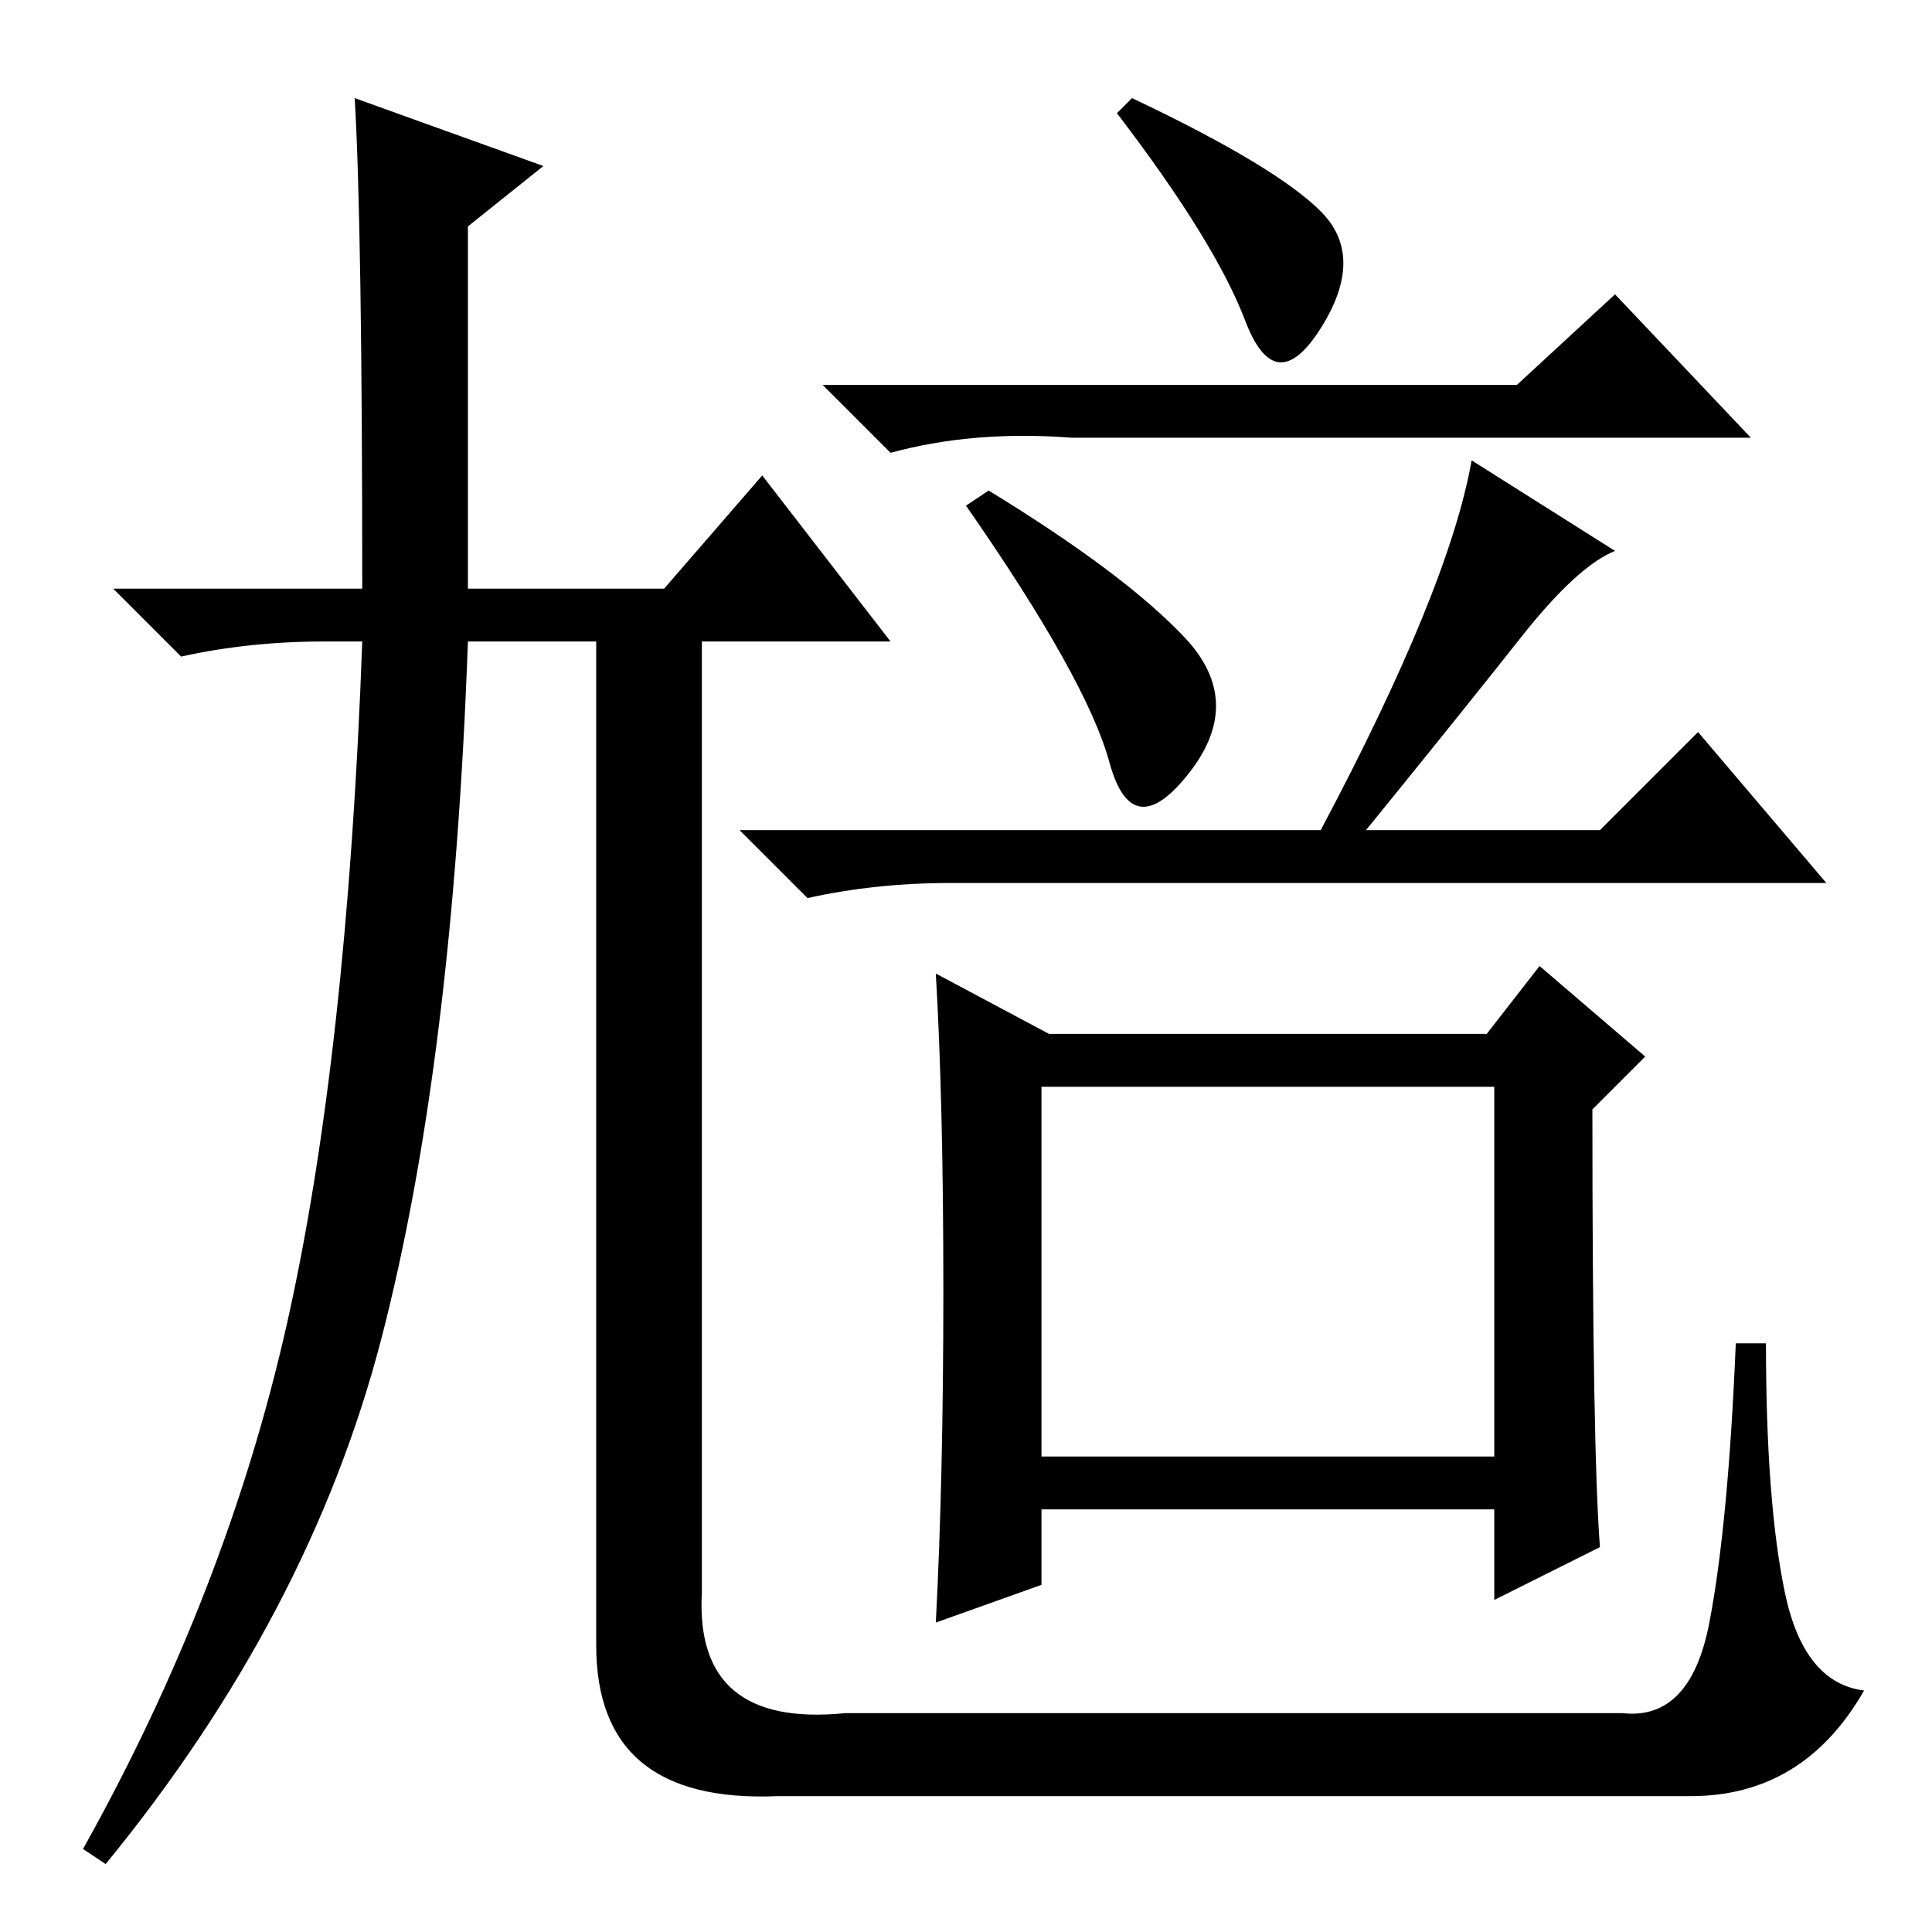 <?xml version="1.0" standalone="no"?>
<!DOCTYPE svg PUBLIC "-//W3C//DTD SVG 1.1//EN" "http://www.w3.org/Graphics/SVG/1.1/DTD/svg11.dtd" >
<svg xmlns="http://www.w3.org/2000/svg" xmlns:xlink="http://www.w3.org/1999/xlink" version="1.1" viewBox="0 -36 256 256">
  <g transform="matrix(1 0 0 -1 0 220)">
   <path fill="currentColor"
d="M47 243l25 -9l-10 -8v-48h26l13 15l17 -22h-25v-126q-1 -18 19 -16h103q9 -1 11.5 12t3.5 37h4q0 -21 2.5 -33t10.5 -13q-8 -14 -23 -14h-121q-24 -1 -24 20v133h-17q-2 -56 -11.5 -92.5t-36.5 -69.5l-3 2q19 34 27 69.5t10 90.5h-5q-10 0 -19 -2l-9 9h33q0 48 -1 65z
M150 243q19 -9 25 -15t0 -15.5t-10 1t-17 27.5zM201 205l13 12l18 -19h-90q-13 1 -24 -2l-9 9h92zM131 191q18 -11 26 -19.5t0.5 -18t-10.5 1.5t-19 34zM214 183q-5 -2 -12.5 -11.5t-20.5 -25.5h31l13 13l17 -20h-116q-10 0 -19 -2l-9 9h77q17 32 20 49zM212 51l-14 -7v12
h-60v-10l-14 -5q1 19 1 44t-1 42l15 -8h58l7 9l14 -12l-7 -7q0 -45 1 -58zM138 63h60v49h-60v-49z" />
  </g>

</svg>
